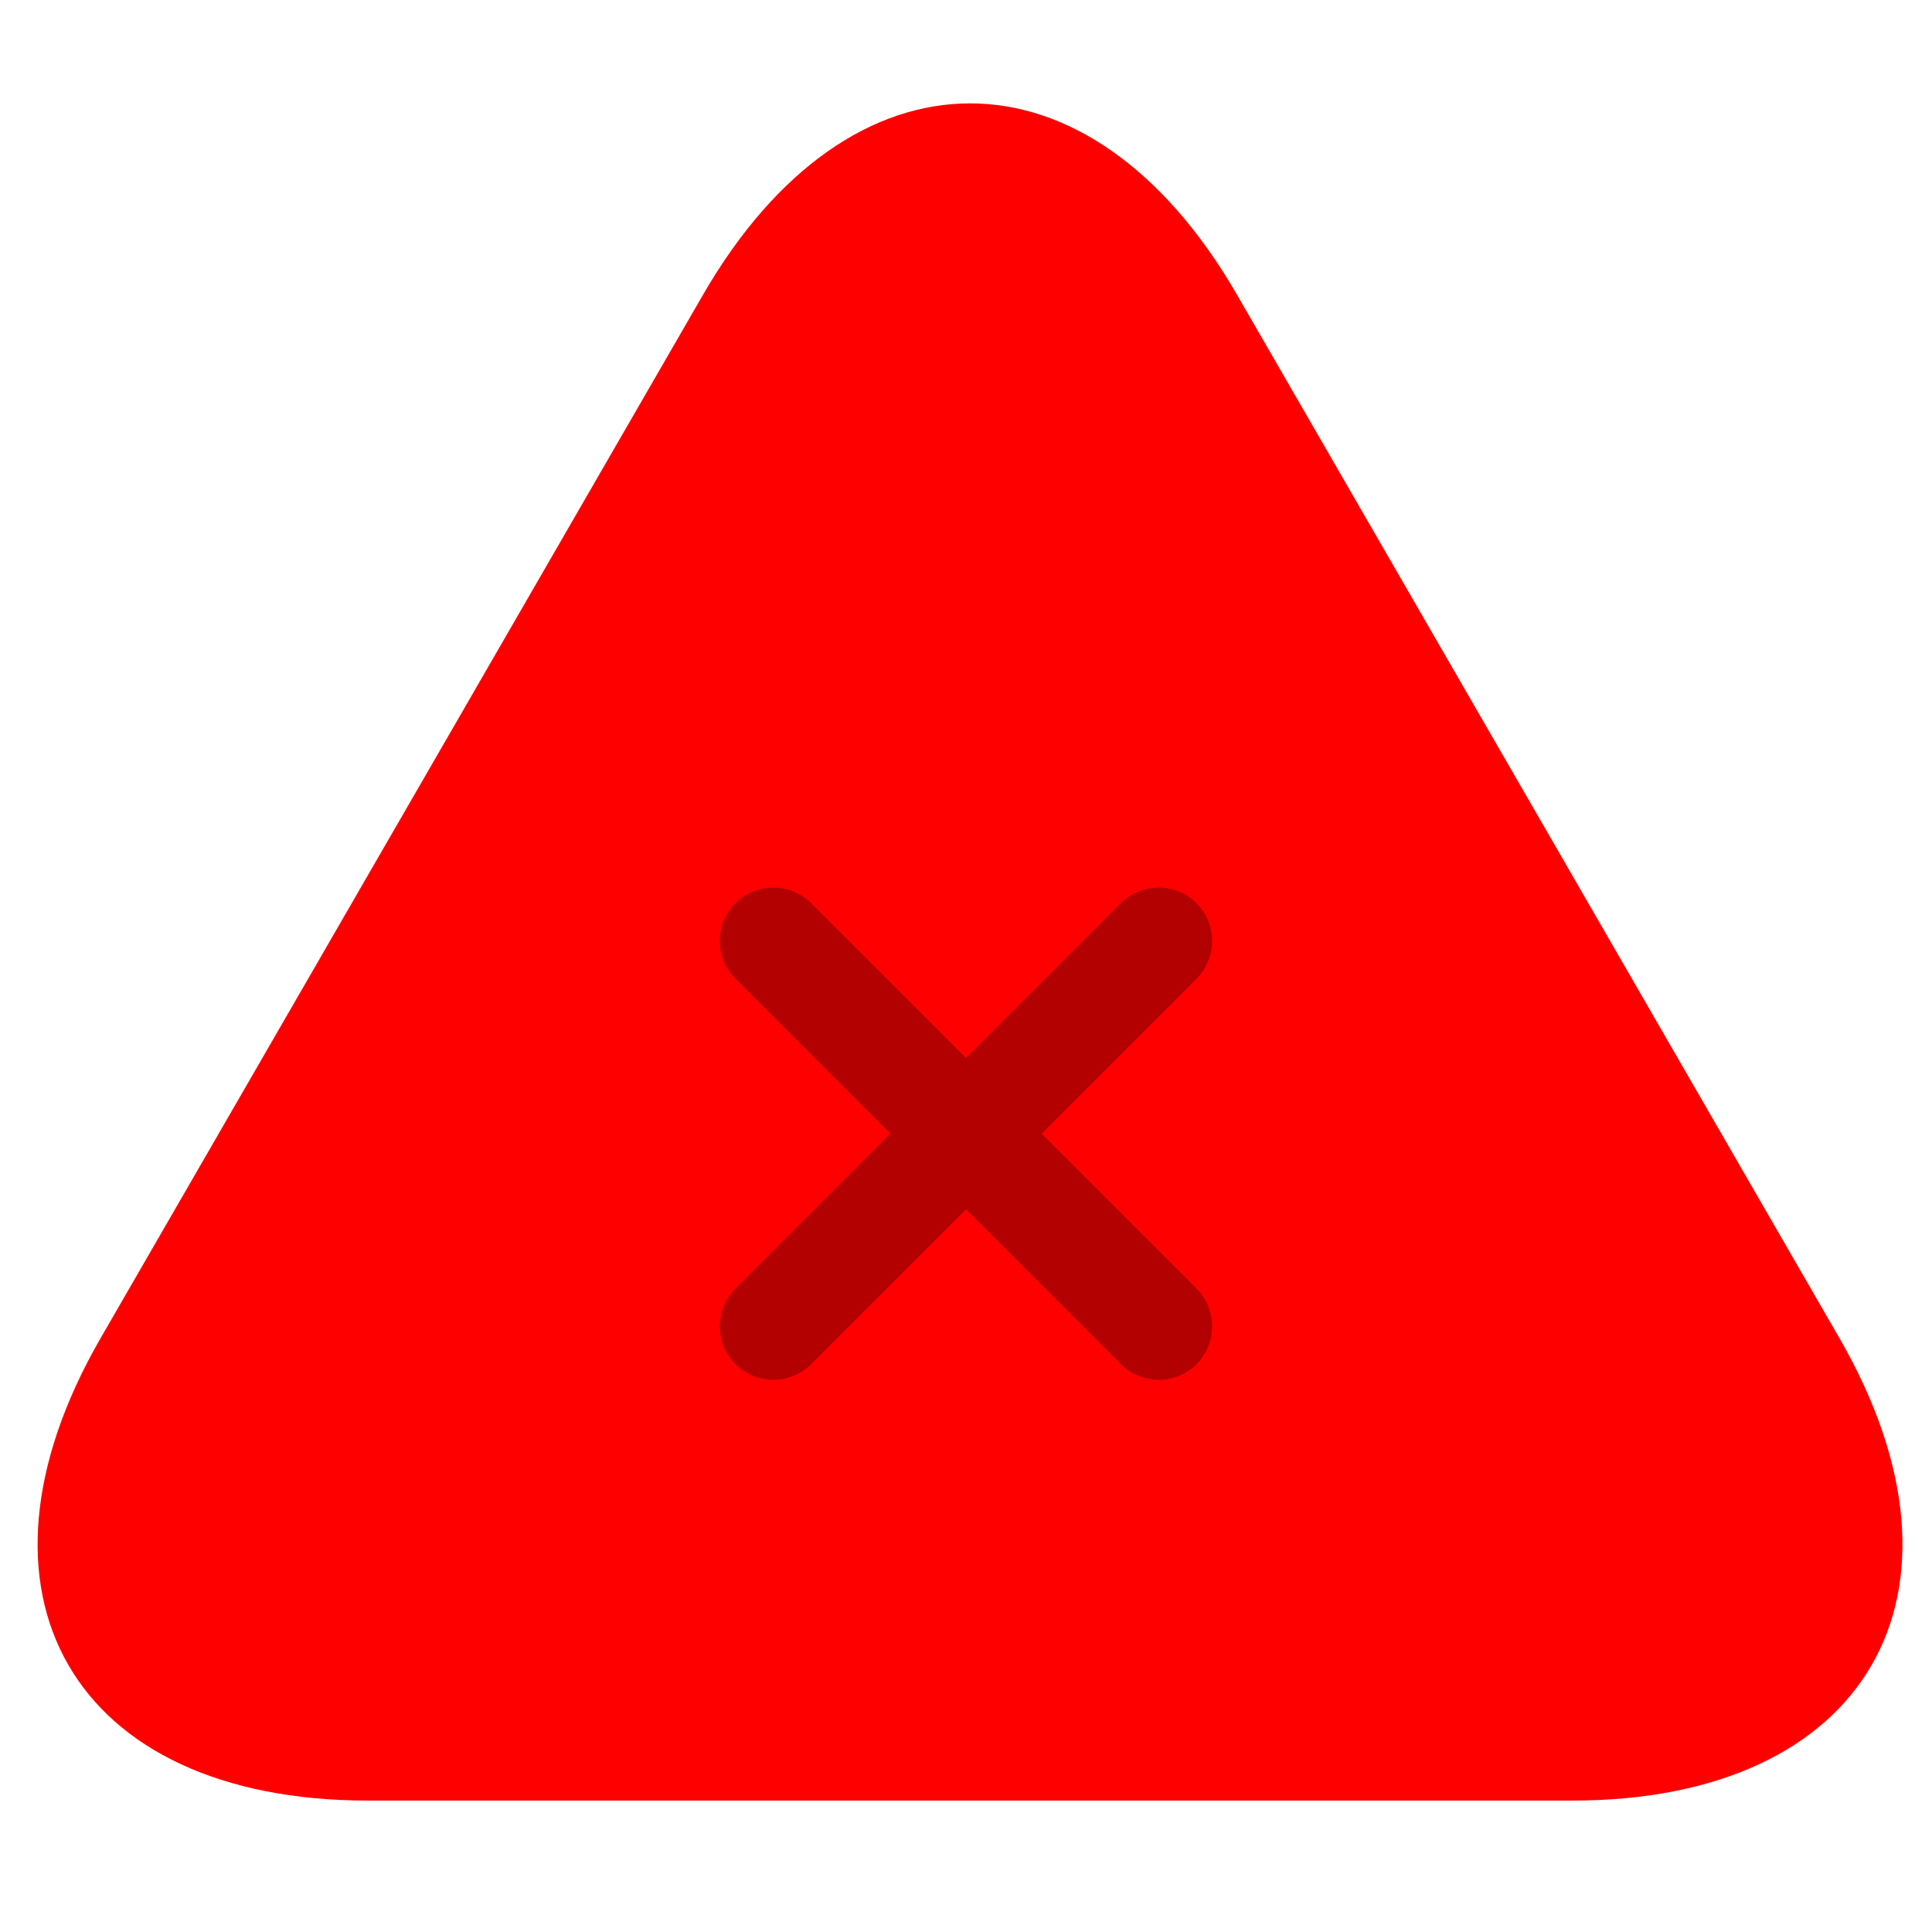 <?xml version="1.0" encoding="UTF-8" standalone="no"?><!-- Generator: Gravit.io --><svg xmlns="http://www.w3.org/2000/svg" xmlns:xlink="http://www.w3.org/1999/xlink" style="isolation:isolate" viewBox="0 0 36 36" width="36pt" height="36pt"><defs><clipPath id="_clipPath_uvFyxUg1g3f9z7ec3meE4FHk0iU55Nik"><rect width="36" height="36"/></clipPath></defs><g clip-path="url(#_clipPath_uvFyxUg1g3f9z7ec3meE4FHk0iU55Nik)"><path d=" M 23.051 5.494 L 28.663 15.213 L 34.274 24.932 C 37.02 29.689 34.791 33.551 29.298 33.551 L 18.075 33.551 L 6.853 33.551 C 1.36 33.551 -0.87 29.689 1.876 24.932 L 7.488 15.213 L 13.099 5.494 C 15.846 0.737 20.305 0.737 23.051 5.494 Z " fill="rgb(255,0,0)"/><g opacity="0.3"><path d=" M 22.295 16.83 L 22.295 16.83 C 21.906 16.441 21.273 16.442 20.883 16.832 L 18 19.715 L 15.117 16.832 C 14.727 16.442 14.094 16.441 13.705 16.83 L 13.705 16.83 C 13.316 17.219 13.317 17.852 13.707 18.242 L 16.59 21.125 L 13.707 24.008 C 13.317 24.398 13.316 25.031 13.705 25.42 L 13.705 25.42 C 14.094 25.809 14.727 25.808 15.117 25.418 L 18 22.535 L 20.883 25.418 C 21.273 25.808 21.906 25.809 22.295 25.42 L 22.295 25.42 C 22.684 25.031 22.683 24.398 22.293 24.008 L 19.41 21.125 L 22.293 18.242 C 22.683 17.852 22.684 17.219 22.295 16.83 Z " fill="rgb(0,0,0)"/></g></g></svg>